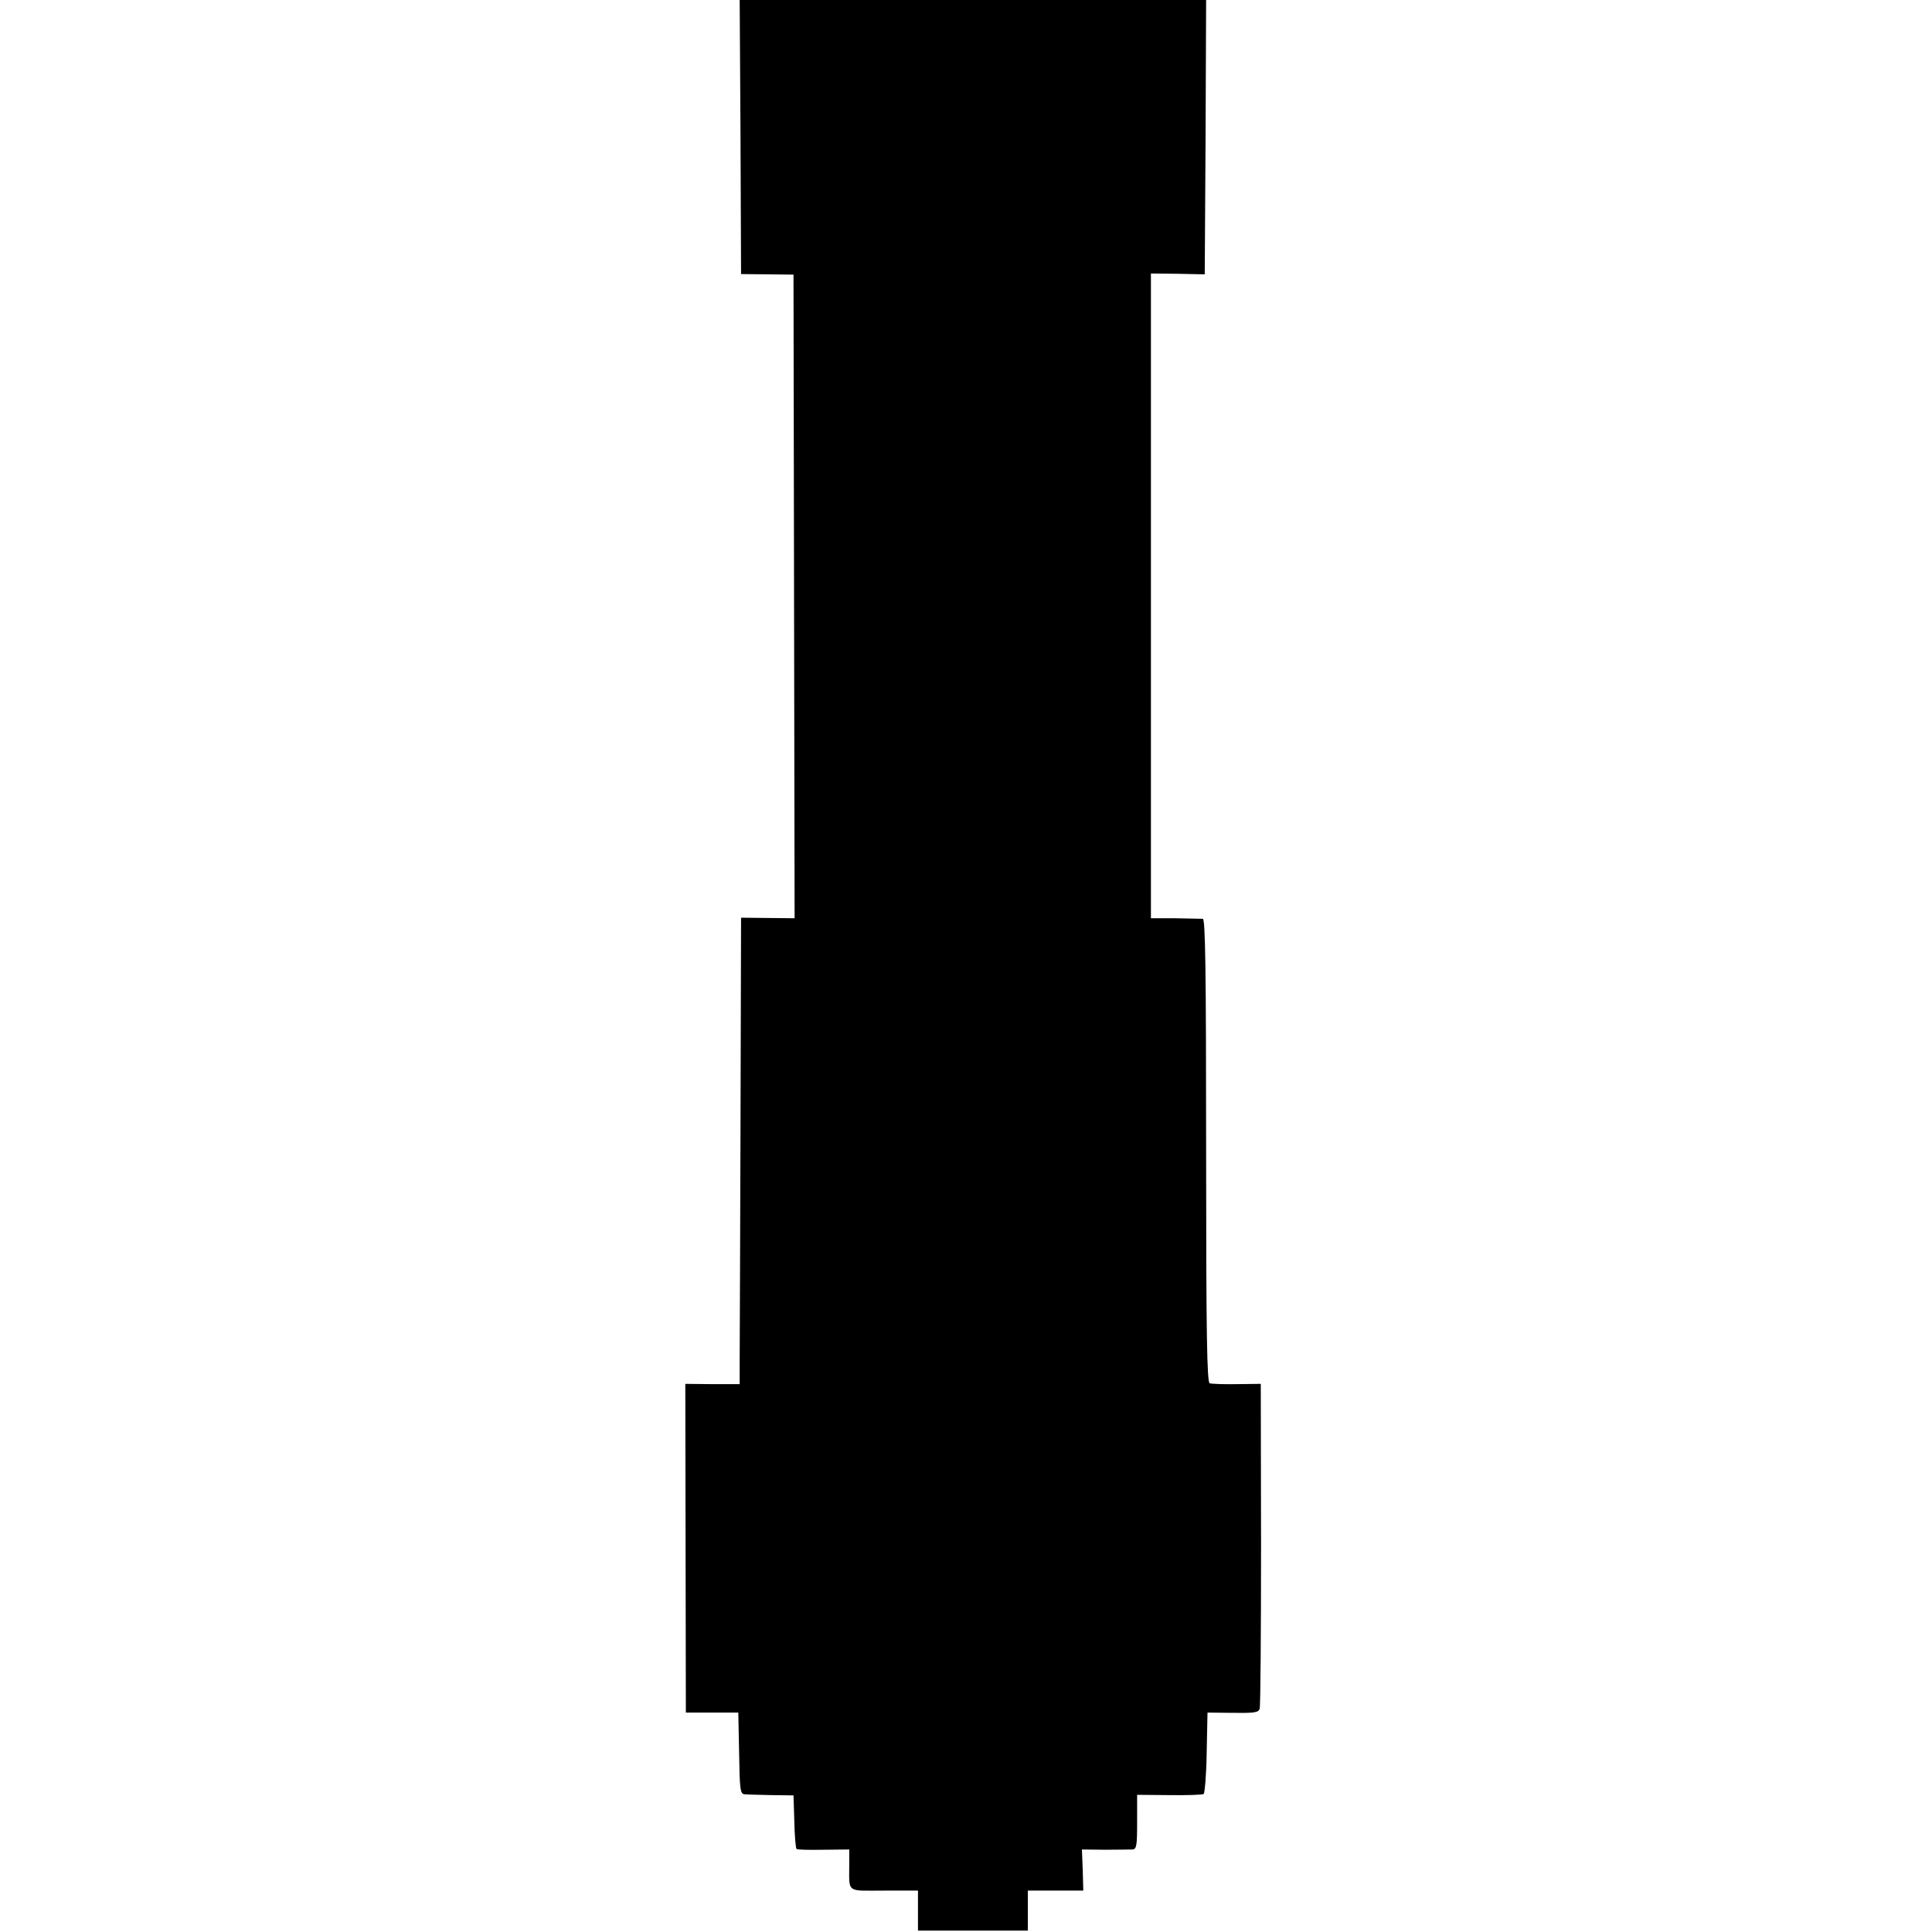 <?xml version="1.0" standalone="no"?>
<!DOCTYPE svg PUBLIC "-//W3C//DTD SVG 20010904//EN"
 "http://www.w3.org/TR/2001/REC-SVG-20010904/DTD/svg10.dtd">
<svg version="1.0" xmlns="http://www.w3.org/2000/svg"
 width="700pt" height="700pt" viewBox="0 0 700 700"
 preserveAspectRatio="xMidYMid meet">
<g transform="translate(0,700) scale(0.1,-0.1)"
fill="#000000" stroke="none">
<path d="M2683 6504 l2 -497 95 -1 95 -1 2 -1166 2 -1166 -97 1 -97 1 -2 -755
c-1 -415 -3 -795 -3 -845 l0 -90 -99 0 -98 1 1 -596 1 -595 95 0 95 0 3 -148
c2 -131 4 -147 20 -148 9 -1 53 -2 97 -3 l80 -1 3 -95 c1 -52 5 -96 8 -99 2
-3 46 -4 98 -3 l93 1 0 -52 c0 -108 -13 -97 126 -97 l123 0 0 -72 0 -73 199 0
199 0 0 73 0 72 100 0 101 0 -2 74 -3 75 83 -1 c45 0 90 1 100 1 15 1 17 13
17 99 l0 99 116 -1 c64 -1 120 1 125 4 4 3 10 71 11 150 l3 145 92 -1 c77 -1
93 1 97 15 3 9 5 277 5 596 l-1 581 -87 -1 c-47 -1 -92 1 -98 3 -10 3 -13 181
-13 843 0 664 -3 839 -12 840 -7 0 -52 1 -100 2 l-88 0 0 1168 0 1168 98 -1
97 -2 3 497 2 497 -845 0 -845 0 3 -496z"/>
</g>
</svg>
